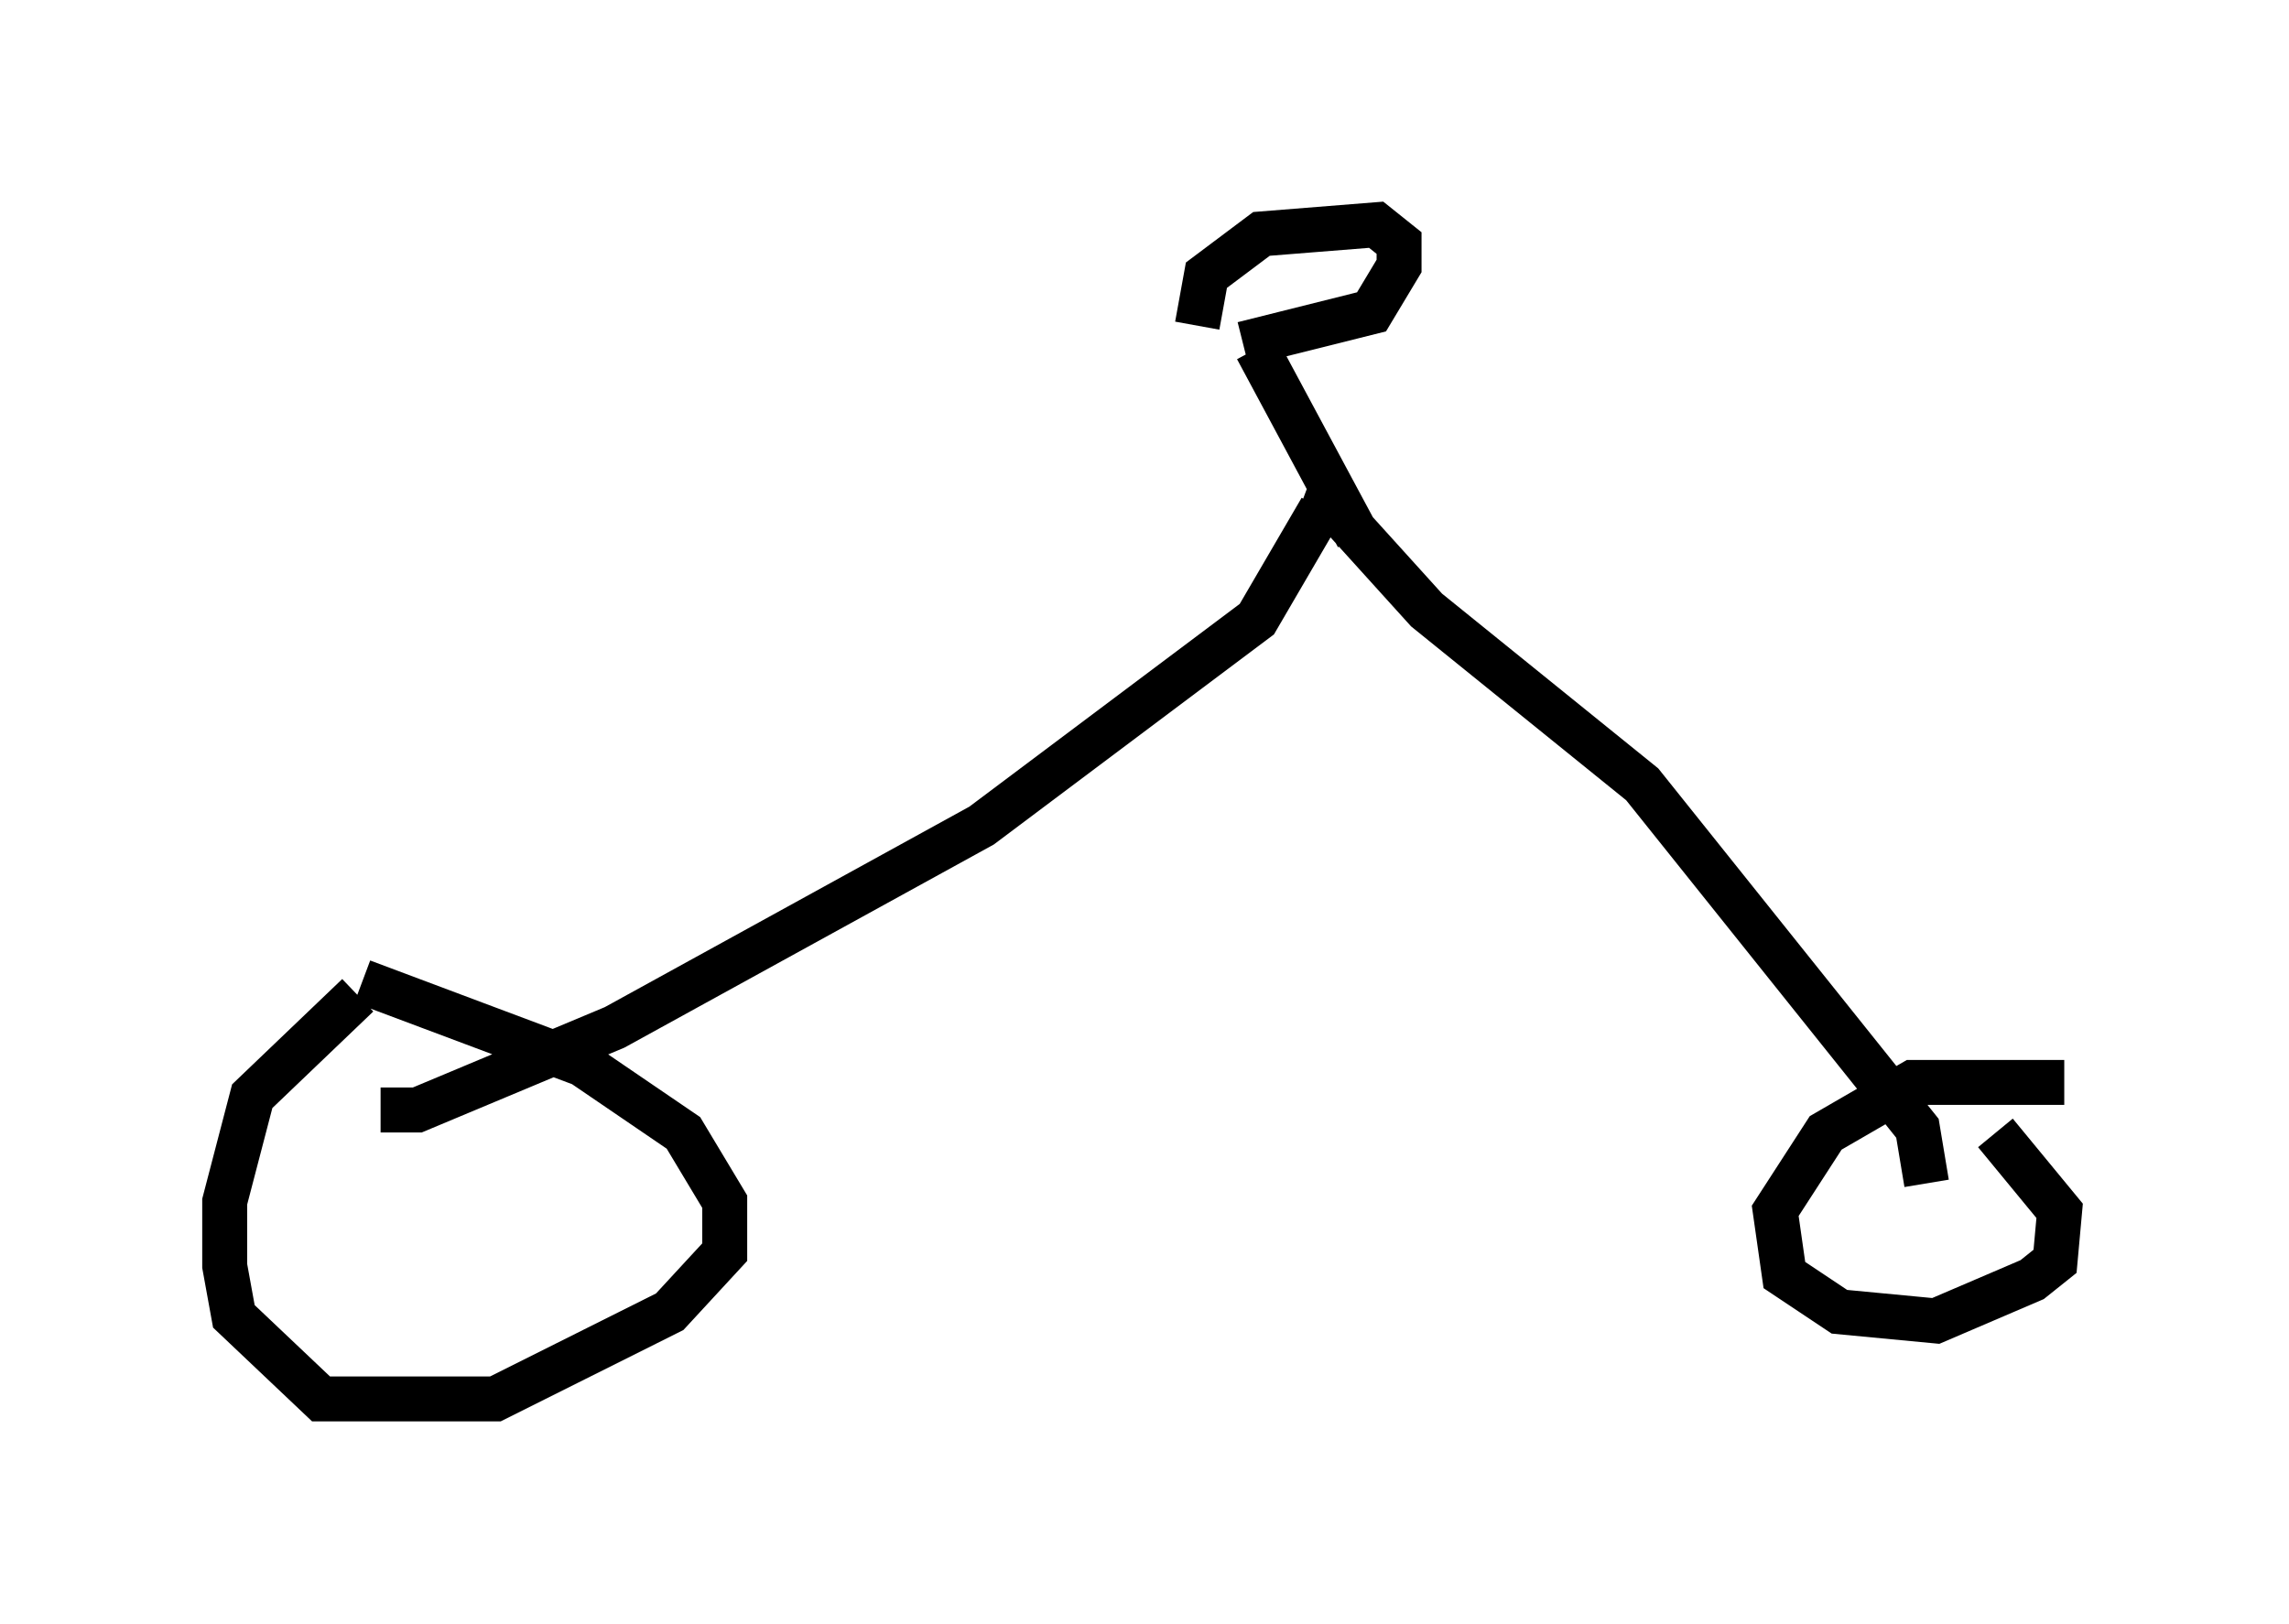 <?xml version="1.0" encoding="utf-8" ?>
<svg baseProfile="full" height="36.134" version="1.1" width="50.936" xmlns="http://www.w3.org/2000/svg" xmlns:ev="http://www.w3.org/2001/xml-events" xmlns:xlink="http://www.w3.org/1999/xlink"><defs /><rect fill="white" height="36.134" width="50.936" x="0" y="0" /><path d="M9.492, 21.538 m-1.531, 0.613 l-2.348, 2.246 -0.613, 2.348 l0.0, 1.429 0.204, 1.123 l1.94, 1.838 3.879, 0.0 l3.879, -1.94 1.225, -1.327 l0.0, -1.123 -0.919, -1.531 l-2.246, -1.531 -4.9, -1.838 m37.873, 2.246 l-3.369, 0.0 -1.94, 1.123 l-1.123, 1.735 0.204, 1.429 l1.225, 0.817 2.144, 0.204 l2.144, -0.919 0.51, -0.408 l0.102, -1.123 -1.429, -1.735 m-1.531, 1.123 l-0.204, -1.225 -6.125, -7.656 l-4.798, -3.879 -1.94, -2.144 l-0.817, -0.306 m-20.519, 13.577 l0.817, 0.0 4.39, -1.838 l8.167, -4.492 6.125, -4.594 l1.429, -2.45 m0.817, 0.613 l-2.246, -4.185 m-0.306, -0.102 l2.858, -0.715 0.613, -1.021 l0.0, -0.51 -0.51, -0.408 l-2.552, 0.204 -1.225, 0.919 l-0.204, 1.123 " fill="none" stroke="black" stroke-width="1" /></svg>